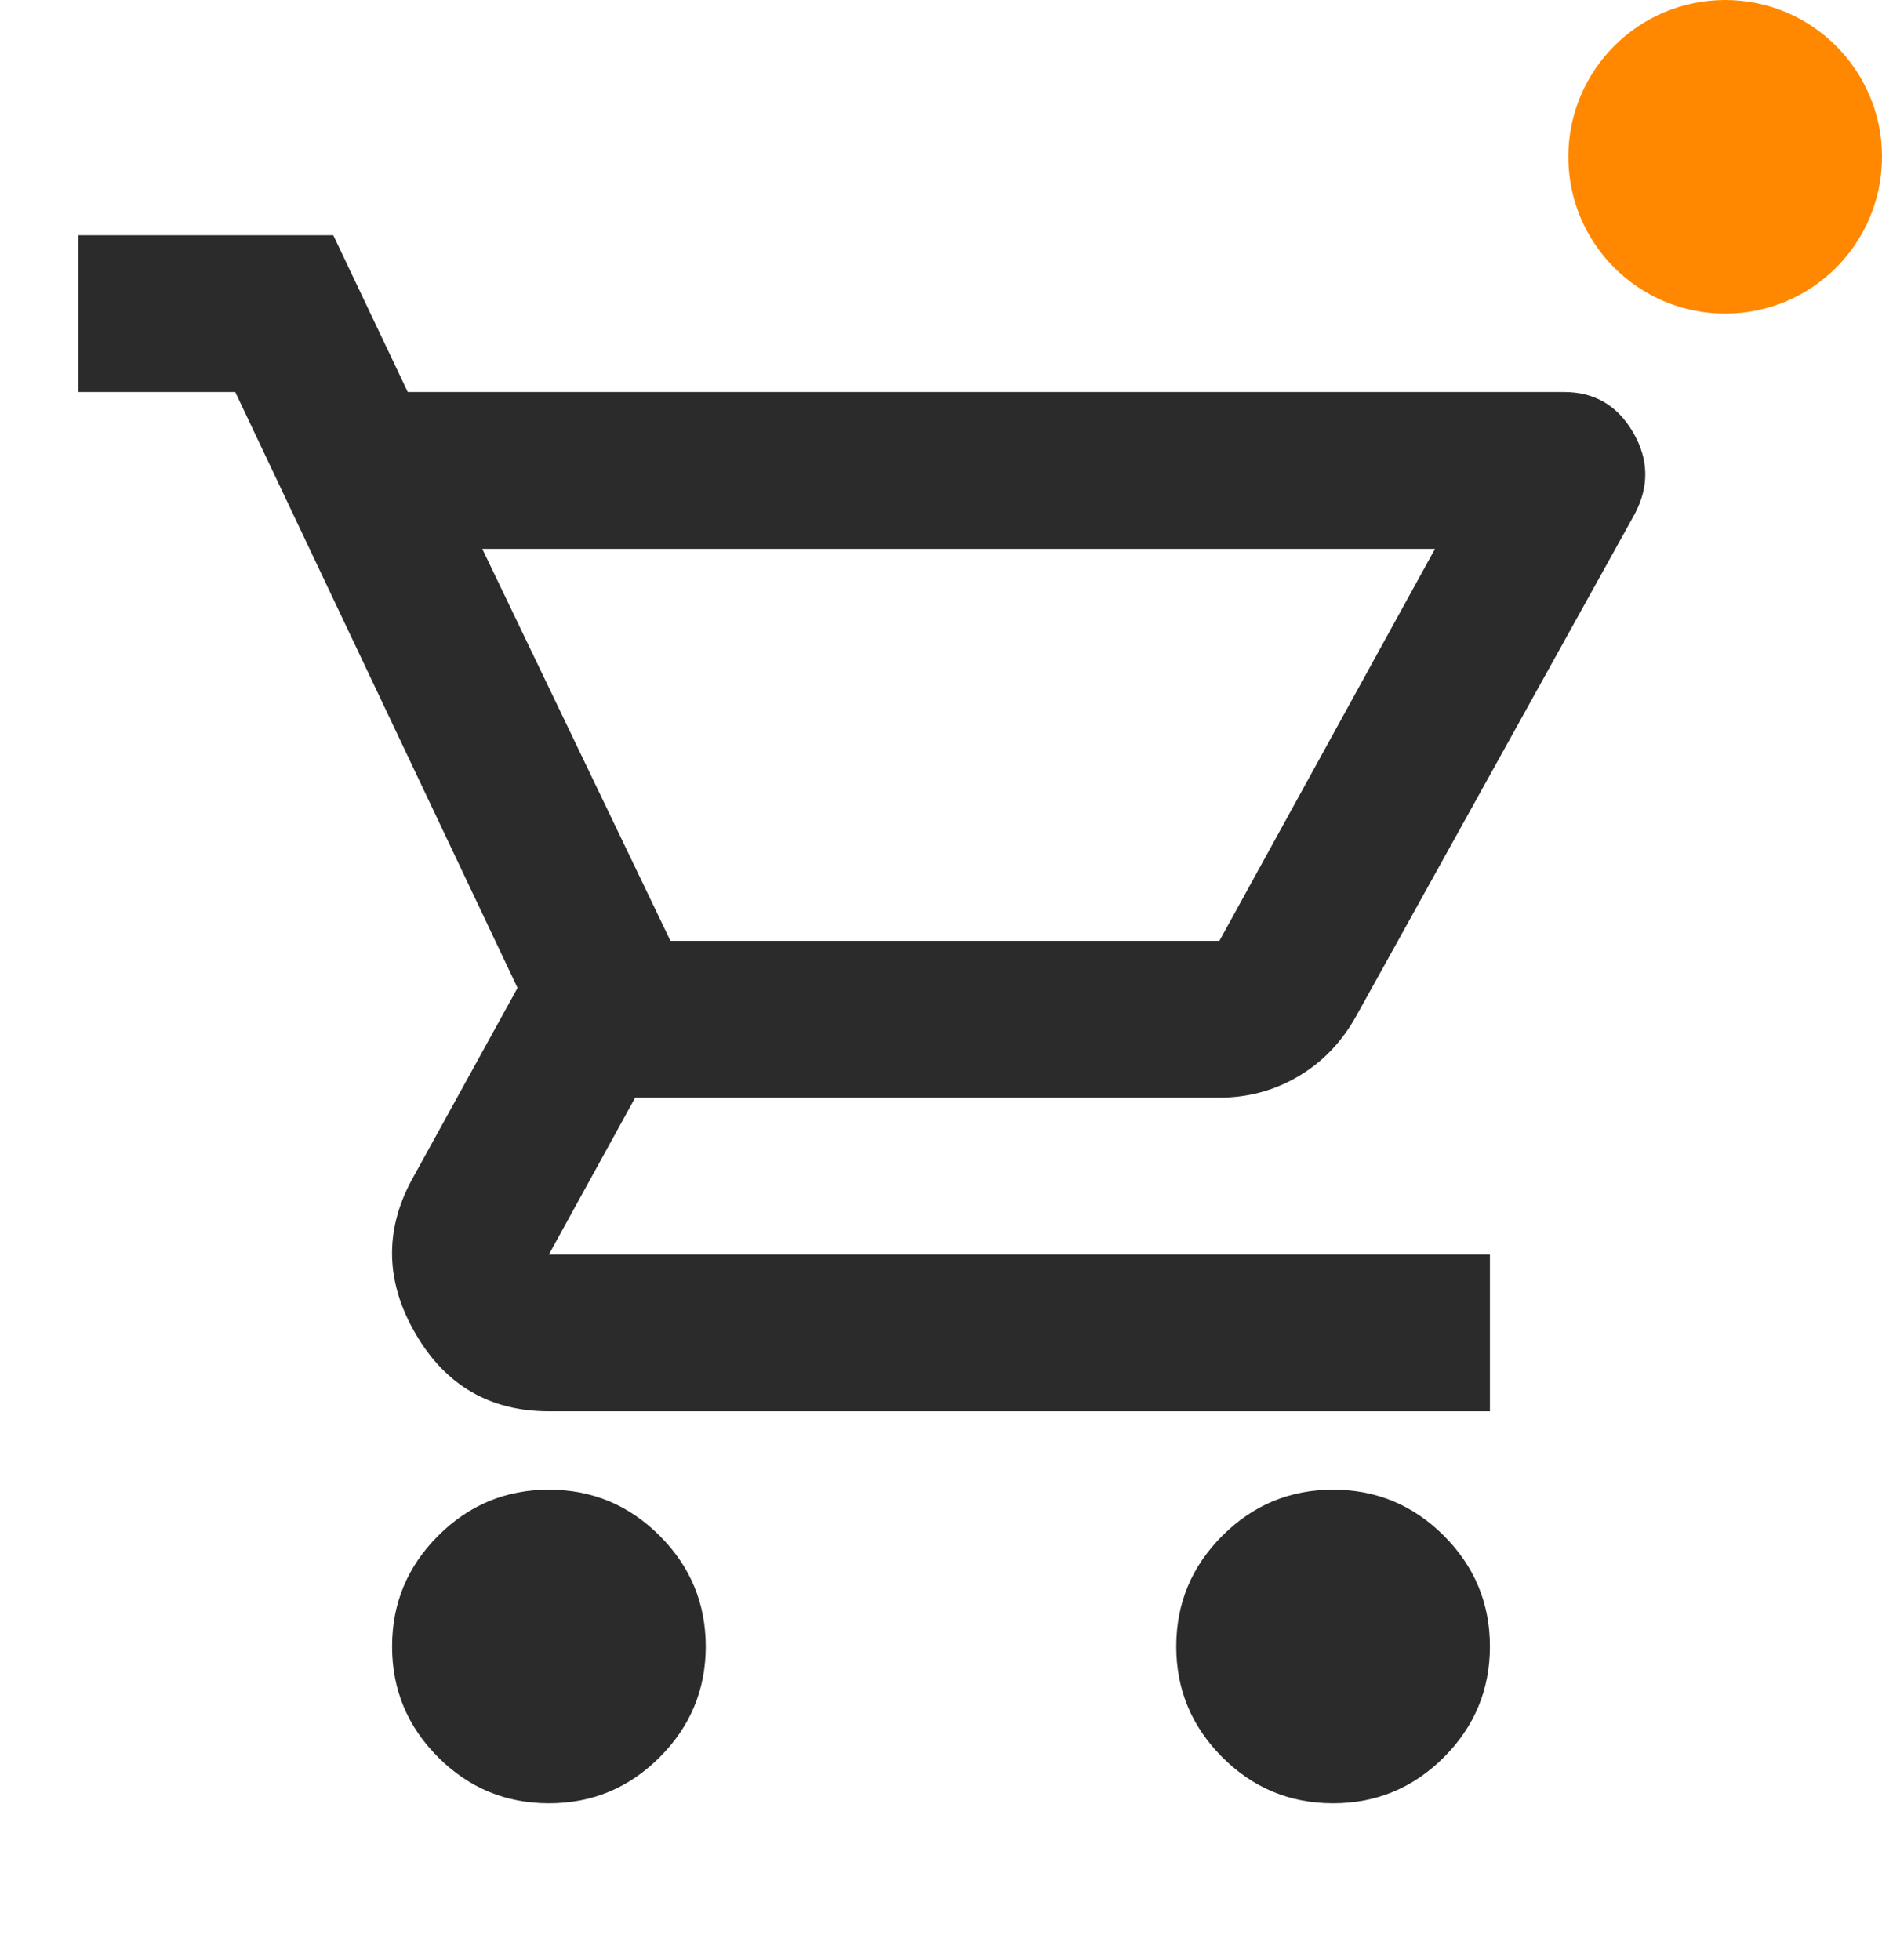 <svg width="24" height="25" viewBox="0 0 24 25" fill="none" xmlns="http://www.w3.org/2000/svg">
<circle cx="22" cy="2" r="2" fill="#FF8800"/>
<mask id="mask0_2303_1875" style="mask-type:alpha" maskUnits="userSpaceOnUse" x="0" y="1" width="24" height="24">
<rect y="1" width="24" height="24" fill="#D9D9D9"/>
</mask>
<g mask="url(#mask0_2303_1875)">
<path d="M7 23C6.45 23 5.979 22.804 5.588 22.413C5.196 22.021 5 21.55 5 21C5 20.45 5.196 19.979 5.588 19.587C5.979 19.196 6.45 19 7 19C7.55 19 8.021 19.196 8.412 19.587C8.804 19.979 9 20.45 9 21C9 21.55 8.804 22.021 8.412 22.413C8.021 22.804 7.55 23 7 23ZM17 23C16.45 23 15.979 22.804 15.588 22.413C15.196 22.021 15 21.55 15 21C15 20.45 15.196 19.979 15.588 19.587C15.979 19.196 16.45 19 17 19C17.55 19 18.021 19.196 18.413 19.587C18.804 19.979 19 20.45 19 21C19 21.55 18.804 22.021 18.413 22.413C18.021 22.804 17.55 23 17 23ZM6.15 7L8.55 12H15.55L18.3 7H6.15ZM5.2 5H19.95C20.333 5 20.625 5.171 20.825 5.513C21.025 5.854 21.033 6.2 20.85 6.55L17.3 12.95C17.117 13.283 16.871 13.542 16.562 13.725C16.254 13.908 15.917 14 15.55 14H8.1L7 16H19V18H7C6.25 18 5.683 17.671 5.3 17.012C4.917 16.354 4.9 15.7 5.25 15.05L6.6 12.6L3 5H1V3H4.25L5.2 5Z" fill="#2B2B2B"/>
</g>
</svg>
